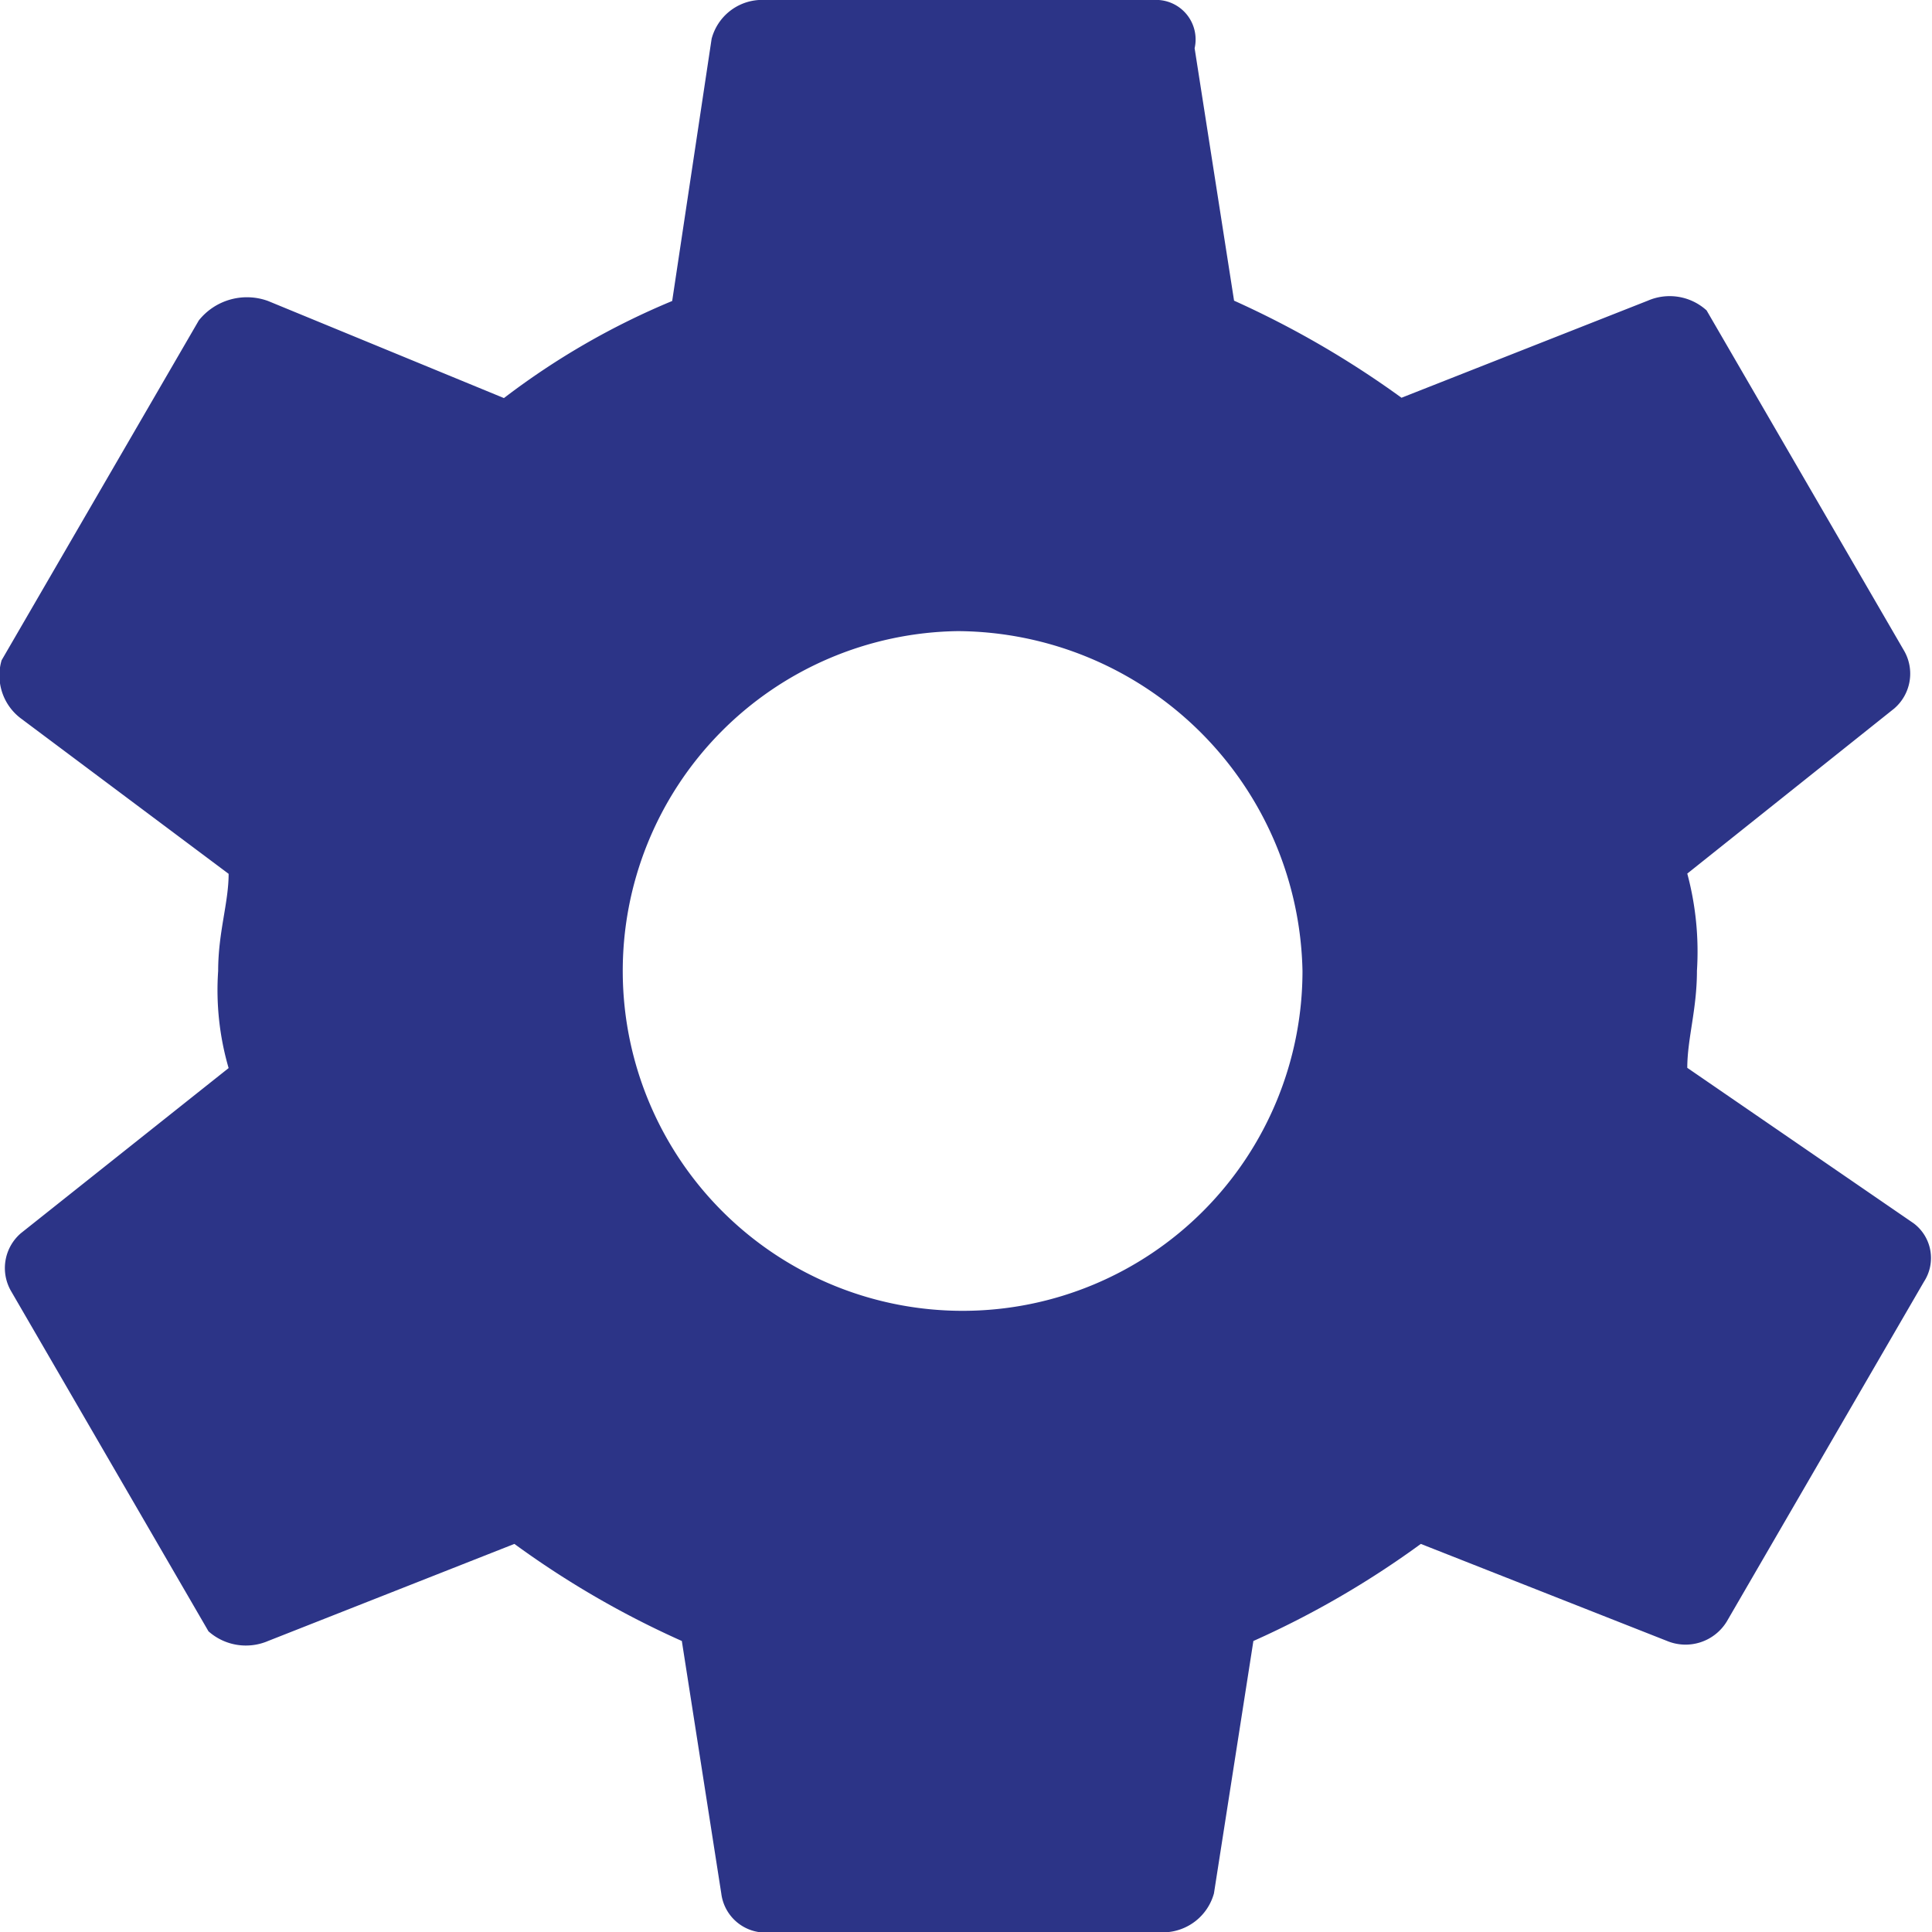 <svg xmlns="http://www.w3.org/2000/svg" width="24" height="24" viewBox="0 0 24 24">
  <defs>
    <style>
      .cls-1 {
        fill: #2c3487;
        fill-rule: evenodd;
      }
    </style>
  </defs>
  <path id="settings_1354" data-name="settings 1354" class="cls-1" d="M1220.93,109.922l-2.45,4.222a0.6,0.6,0,0,1-.74.241l-3.06-1.206a11.429,11.429,0,0,1-2.08,1.206l-0.49,3.136a0.659,0.659,0,0,1-.61.483h-4.9a0.554,0.554,0,0,1-.61-0.483l-0.49-3.136a11.429,11.429,0,0,1-2.08-1.206l-3.06,1.206a0.7,0.7,0,0,1-.74-0.12l-2.45-4.222a0.571,0.571,0,0,1,.12-0.724l2.58-2.051a3.463,3.463,0,0,1-.13-1.206c0-.483.13-0.845,0.13-1.207l-2.58-1.93a0.668,0.668,0,0,1-.24-0.723l2.45-4.222a0.765,0.765,0,0,1,.86-0.241l2.93,1.206a9.319,9.319,0,0,1,2.09-1.206l0.49-3.257a0.649,0.649,0,0,1,.61-0.483h4.9a0.491,0.491,0,0,1,.49.6l0.49,3.136a11.755,11.755,0,0,1,2.08,1.206l3.06-1.206a0.682,0.682,0,0,1,.73.121l2.45,4.222a0.571,0.571,0,0,1-.12.724l-2.57,2.05a3.741,3.741,0,0,1,.12,1.207c0,0.482-.12.844-0.12,1.206l2.81,1.93A0.539,0.539,0,0,1,1220.93,109.922Zm-12-8.082a4.222,4.222,0,1,0,4.28,4.222A4.308,4.308,0,0,0,1208.93,101.84Z" transform="translate(-1197.03 -94)"/>
</svg>
